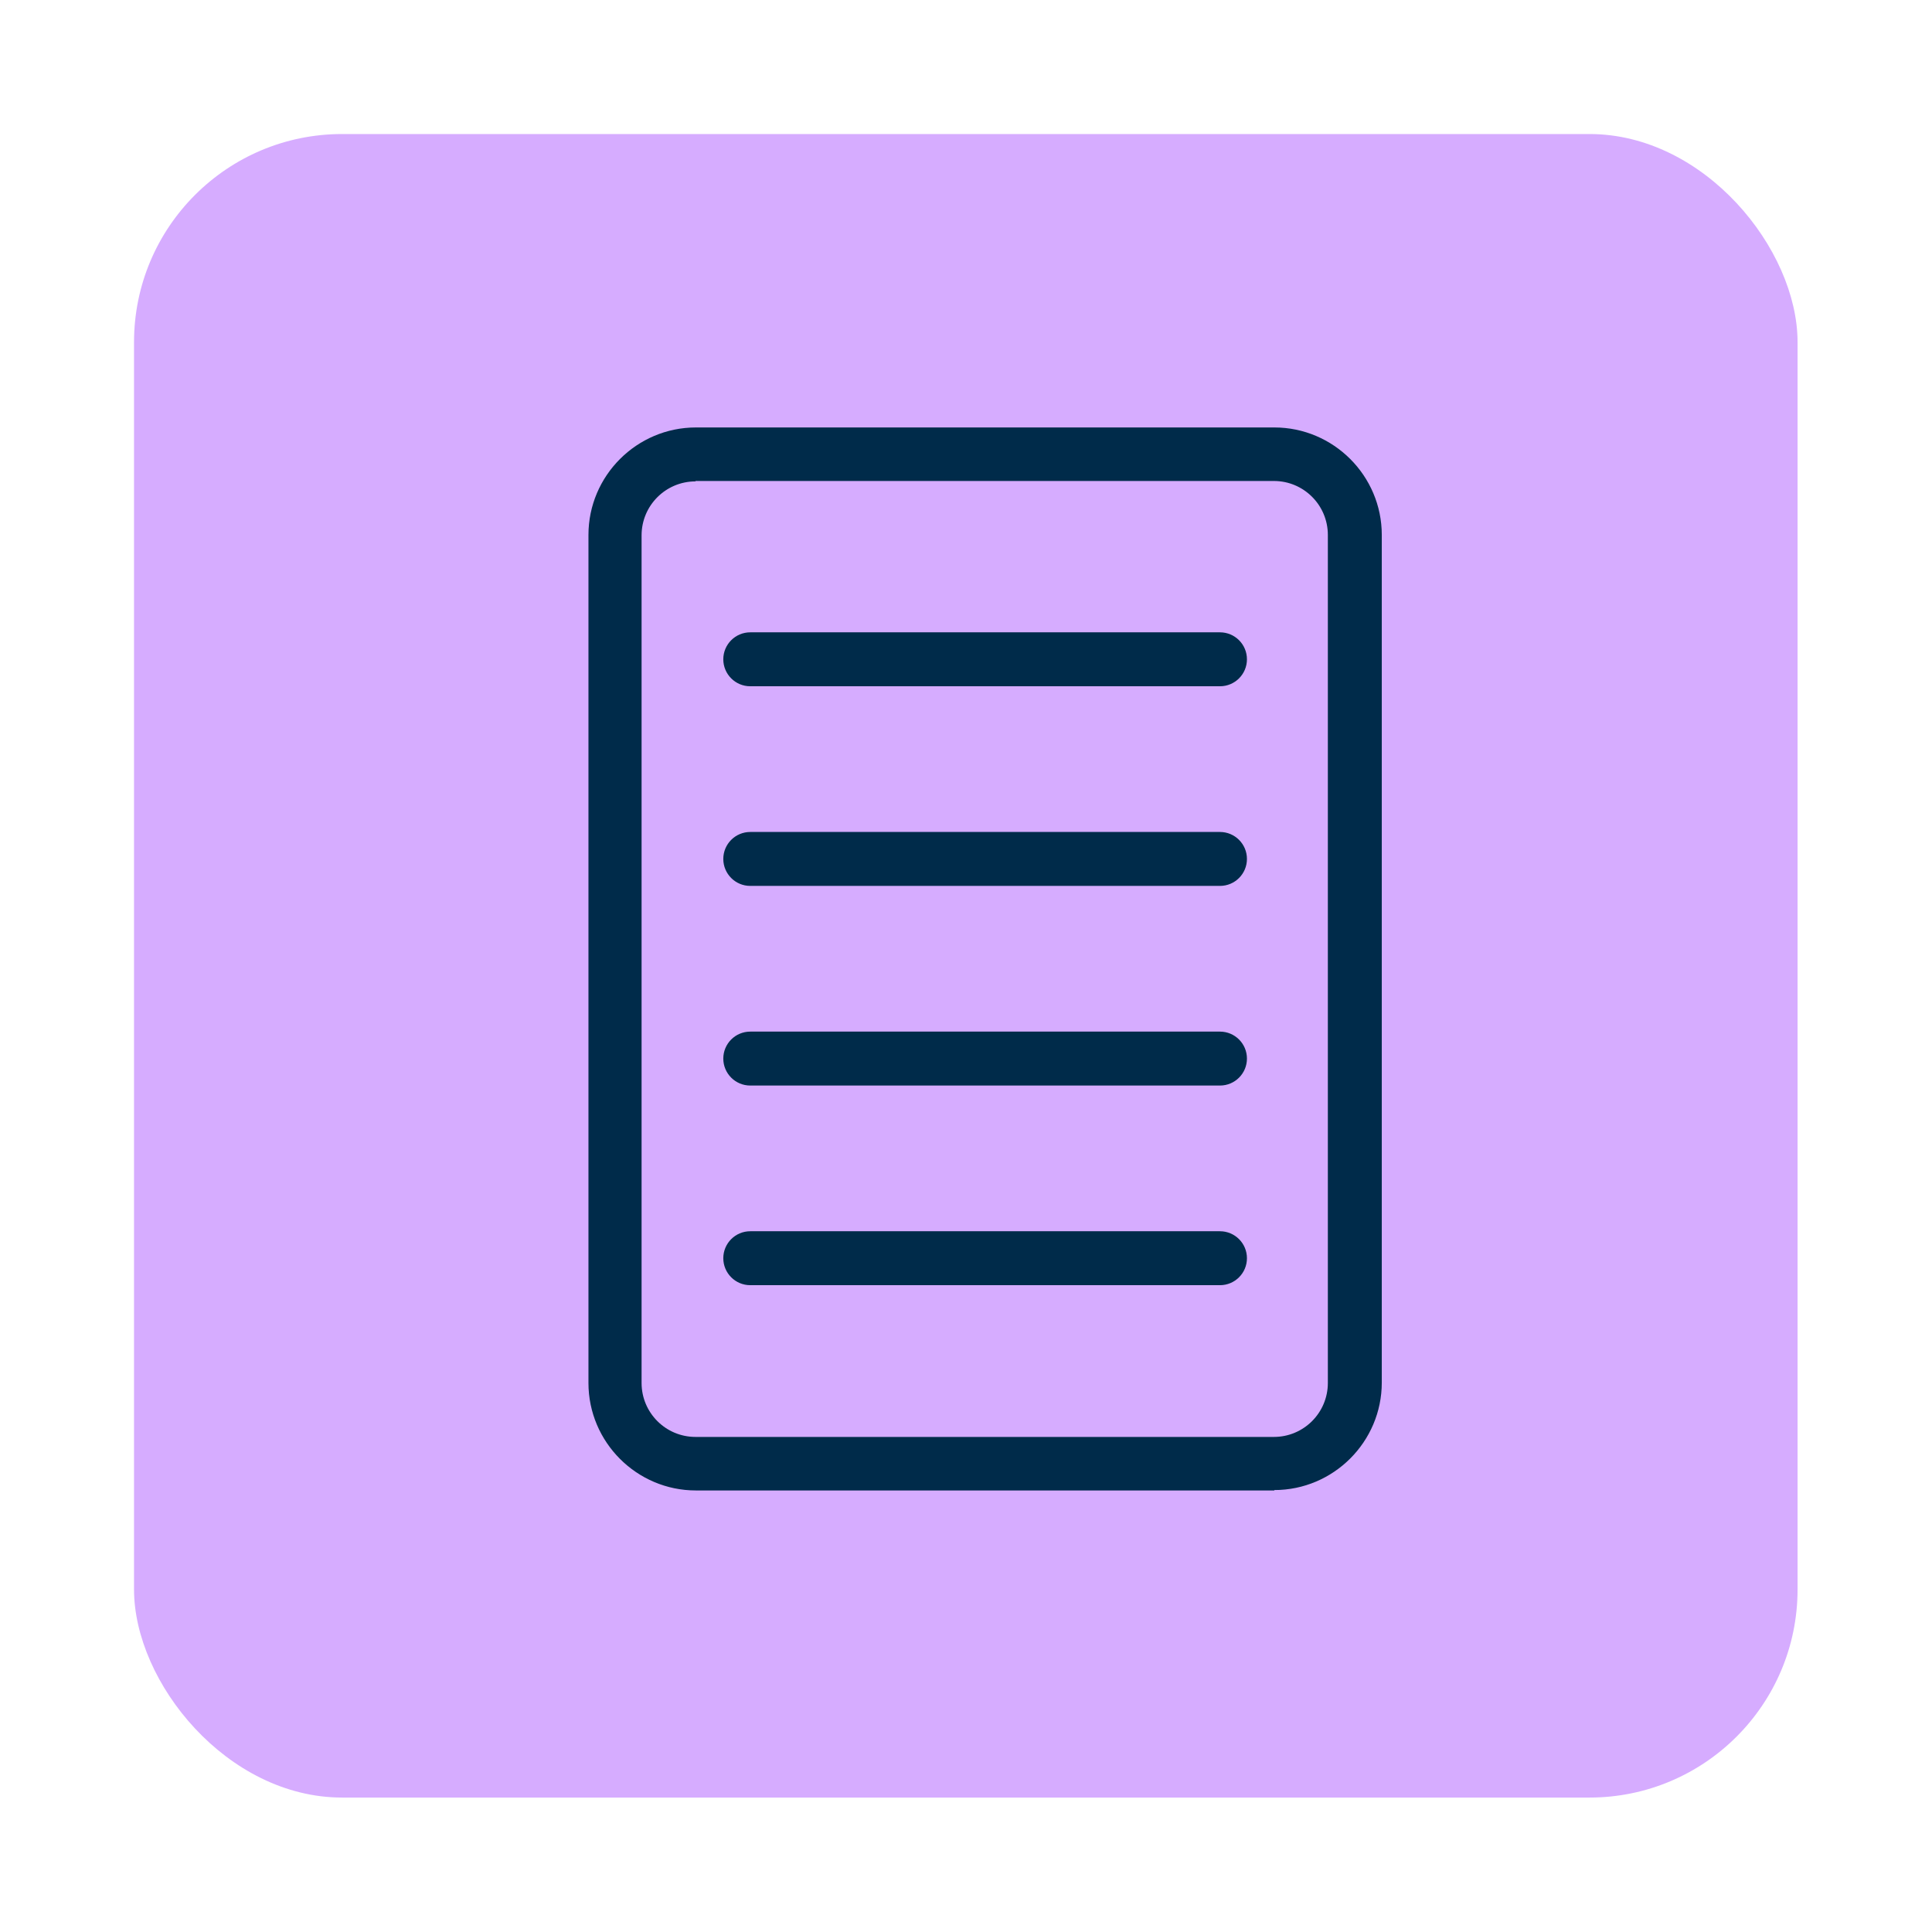 <?xml version="1.0" encoding="UTF-8"?>
<svg id="Capa_6" data-name="Capa 6" xmlns="http://www.w3.org/2000/svg" viewBox="0 0 48 48">
  <defs>
    <style>
      .cls-1 {
        fill: #002b4a;
      }

      .cls-1, .cls-2 {
        stroke-width: 0px;
      }

      .cls-2 {
        fill: #d6acff;
      }
    </style>
  </defs>
  <rect class="cls-2" x="3.33" y="3.33" width="41.33" height="41.33" rx="5.17" ry="5.17"/>
  <path class="cls-1" d="M31.66,37.03h-14.37c-1.47,0-2.67-1.2-2.67-2.67V13.29c0-1.47,1.2-2.67,2.67-2.67h14.37c1.47,0,2.67,1.2,2.67,2.67v21.06c0,1.47-1.2,2.67-2.67,2.67ZM17.28,11.96c-.74,0-1.34.6-1.34,1.34v21.06c0,.74.6,1.34,1.34,1.34h14.37c.74,0,1.34-.6,1.34-1.34V13.29c0-.74-.6-1.34-1.34-1.34h-14.37Z"/>
  <g>
    <path class="cls-1" d="M30.31,17.05h-11.67c-.37,0-.67-.3-.67-.67s.3-.67.67-.67h11.67c.37,0,.67.3.67.67s-.3.67-.67.67Z"/>
    <path class="cls-1" d="M30.31,22.01h-11.67c-.37,0-.67-.3-.67-.67s.3-.67.67-.67h11.67c.37,0,.67.3.67.67s-.3.67-.67.67Z"/>
    <path class="cls-1" d="M30.31,26.97h-11.67c-.37,0-.67-.3-.67-.67s.3-.67.67-.67h11.67c.37,0,.67.3.67.67s-.3.67-.67.67Z"/>
    <path class="cls-1" d="M30.31,31.93h-11.67c-.37,0-.67-.3-.67-.67s.3-.67.67-.67h11.67c.37,0,.67.3.67.67s-.3.67-.67.67Z"/>
  </g>
</svg>